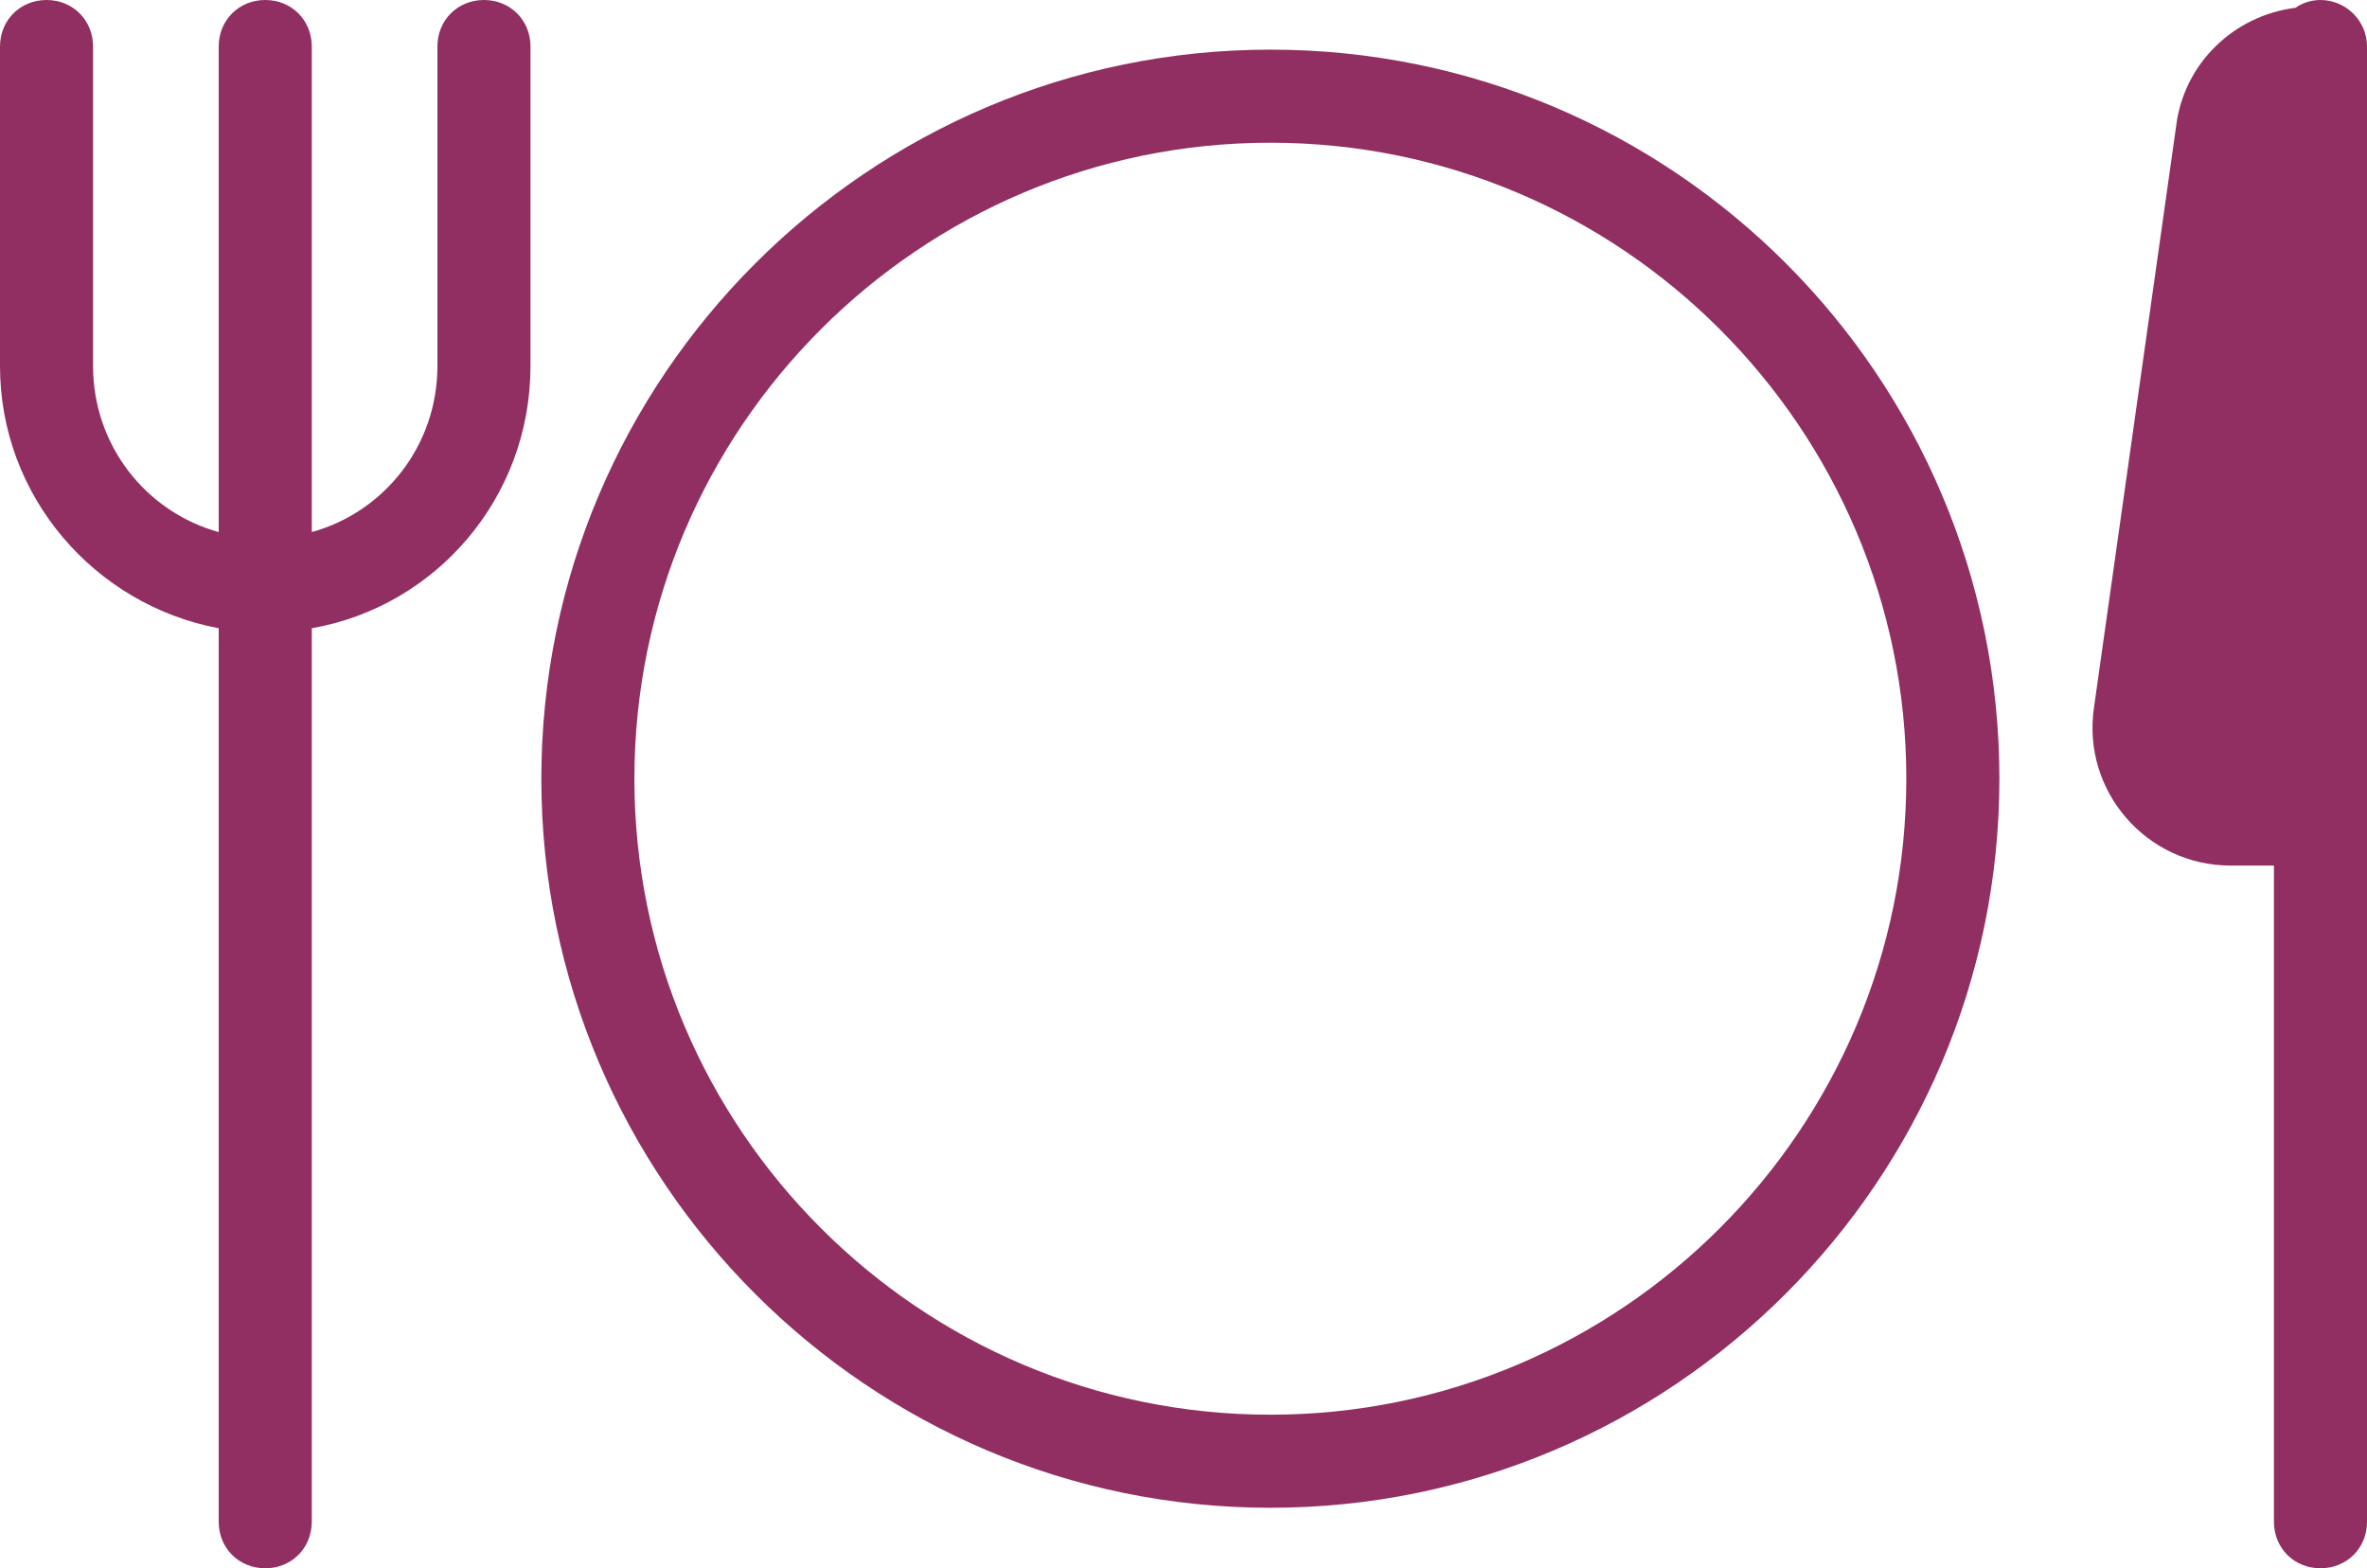 <?xml version="1.0" encoding="UTF-8"?><svg id="Livello_2" xmlns="http://www.w3.org/2000/svg" viewBox="0 0 152.6 101.1"><defs><style>.cls-1{fill:#912f62;}</style></defs><g id="Livello_1-2"><g><path class="cls-1" d="M31.2,0c-1.7,0-3,1.3-3,3V23.6c0,5.1-3.4,9.4-8.1,10.7V3C20.1,1.3,18.8,0,17.1,0s-3,1.3-3,3v31.3c-4.7-1.3-8.1-5.6-8.1-10.7V3c0-1.7-1.3-3-3-3S0,1.3,0,3V23.6c0,8.4,6.1,15.4,14.1,16.9v57.6c0,1.7,1.3,3,3,3s3-1.3,3-3V40.5c8-1.4,14.1-8.4,14.1-16.9V3c0-1.7-1.3-3-3-3Z"/><path class="cls-1" d="M149.6,0c-.6,0-1.2,.2-1.6,.5-4,.5-7.2,3.6-7.7,7.6l-5.3,37.5c-.8,5.4,3.4,10.2,8.8,10.2h2.8v42.3c0,1.7,1.3,3,3,3s3-1.3,3-3V3c0-1.7-1.4-3-3-3Z"/><path class="cls-1" d="M81.9,3.2c-25.9,0-47,21.1-47,47s21.1,47,47,47,47-21.1,47-47S107.9,3.2,81.9,3.2Zm0,88c-22.6,0-41-18.4-41-41S59.3,9.2,81.9,9.2s41,18.4,41,41-18.4,41-41,41Z"/></g></g></svg>
